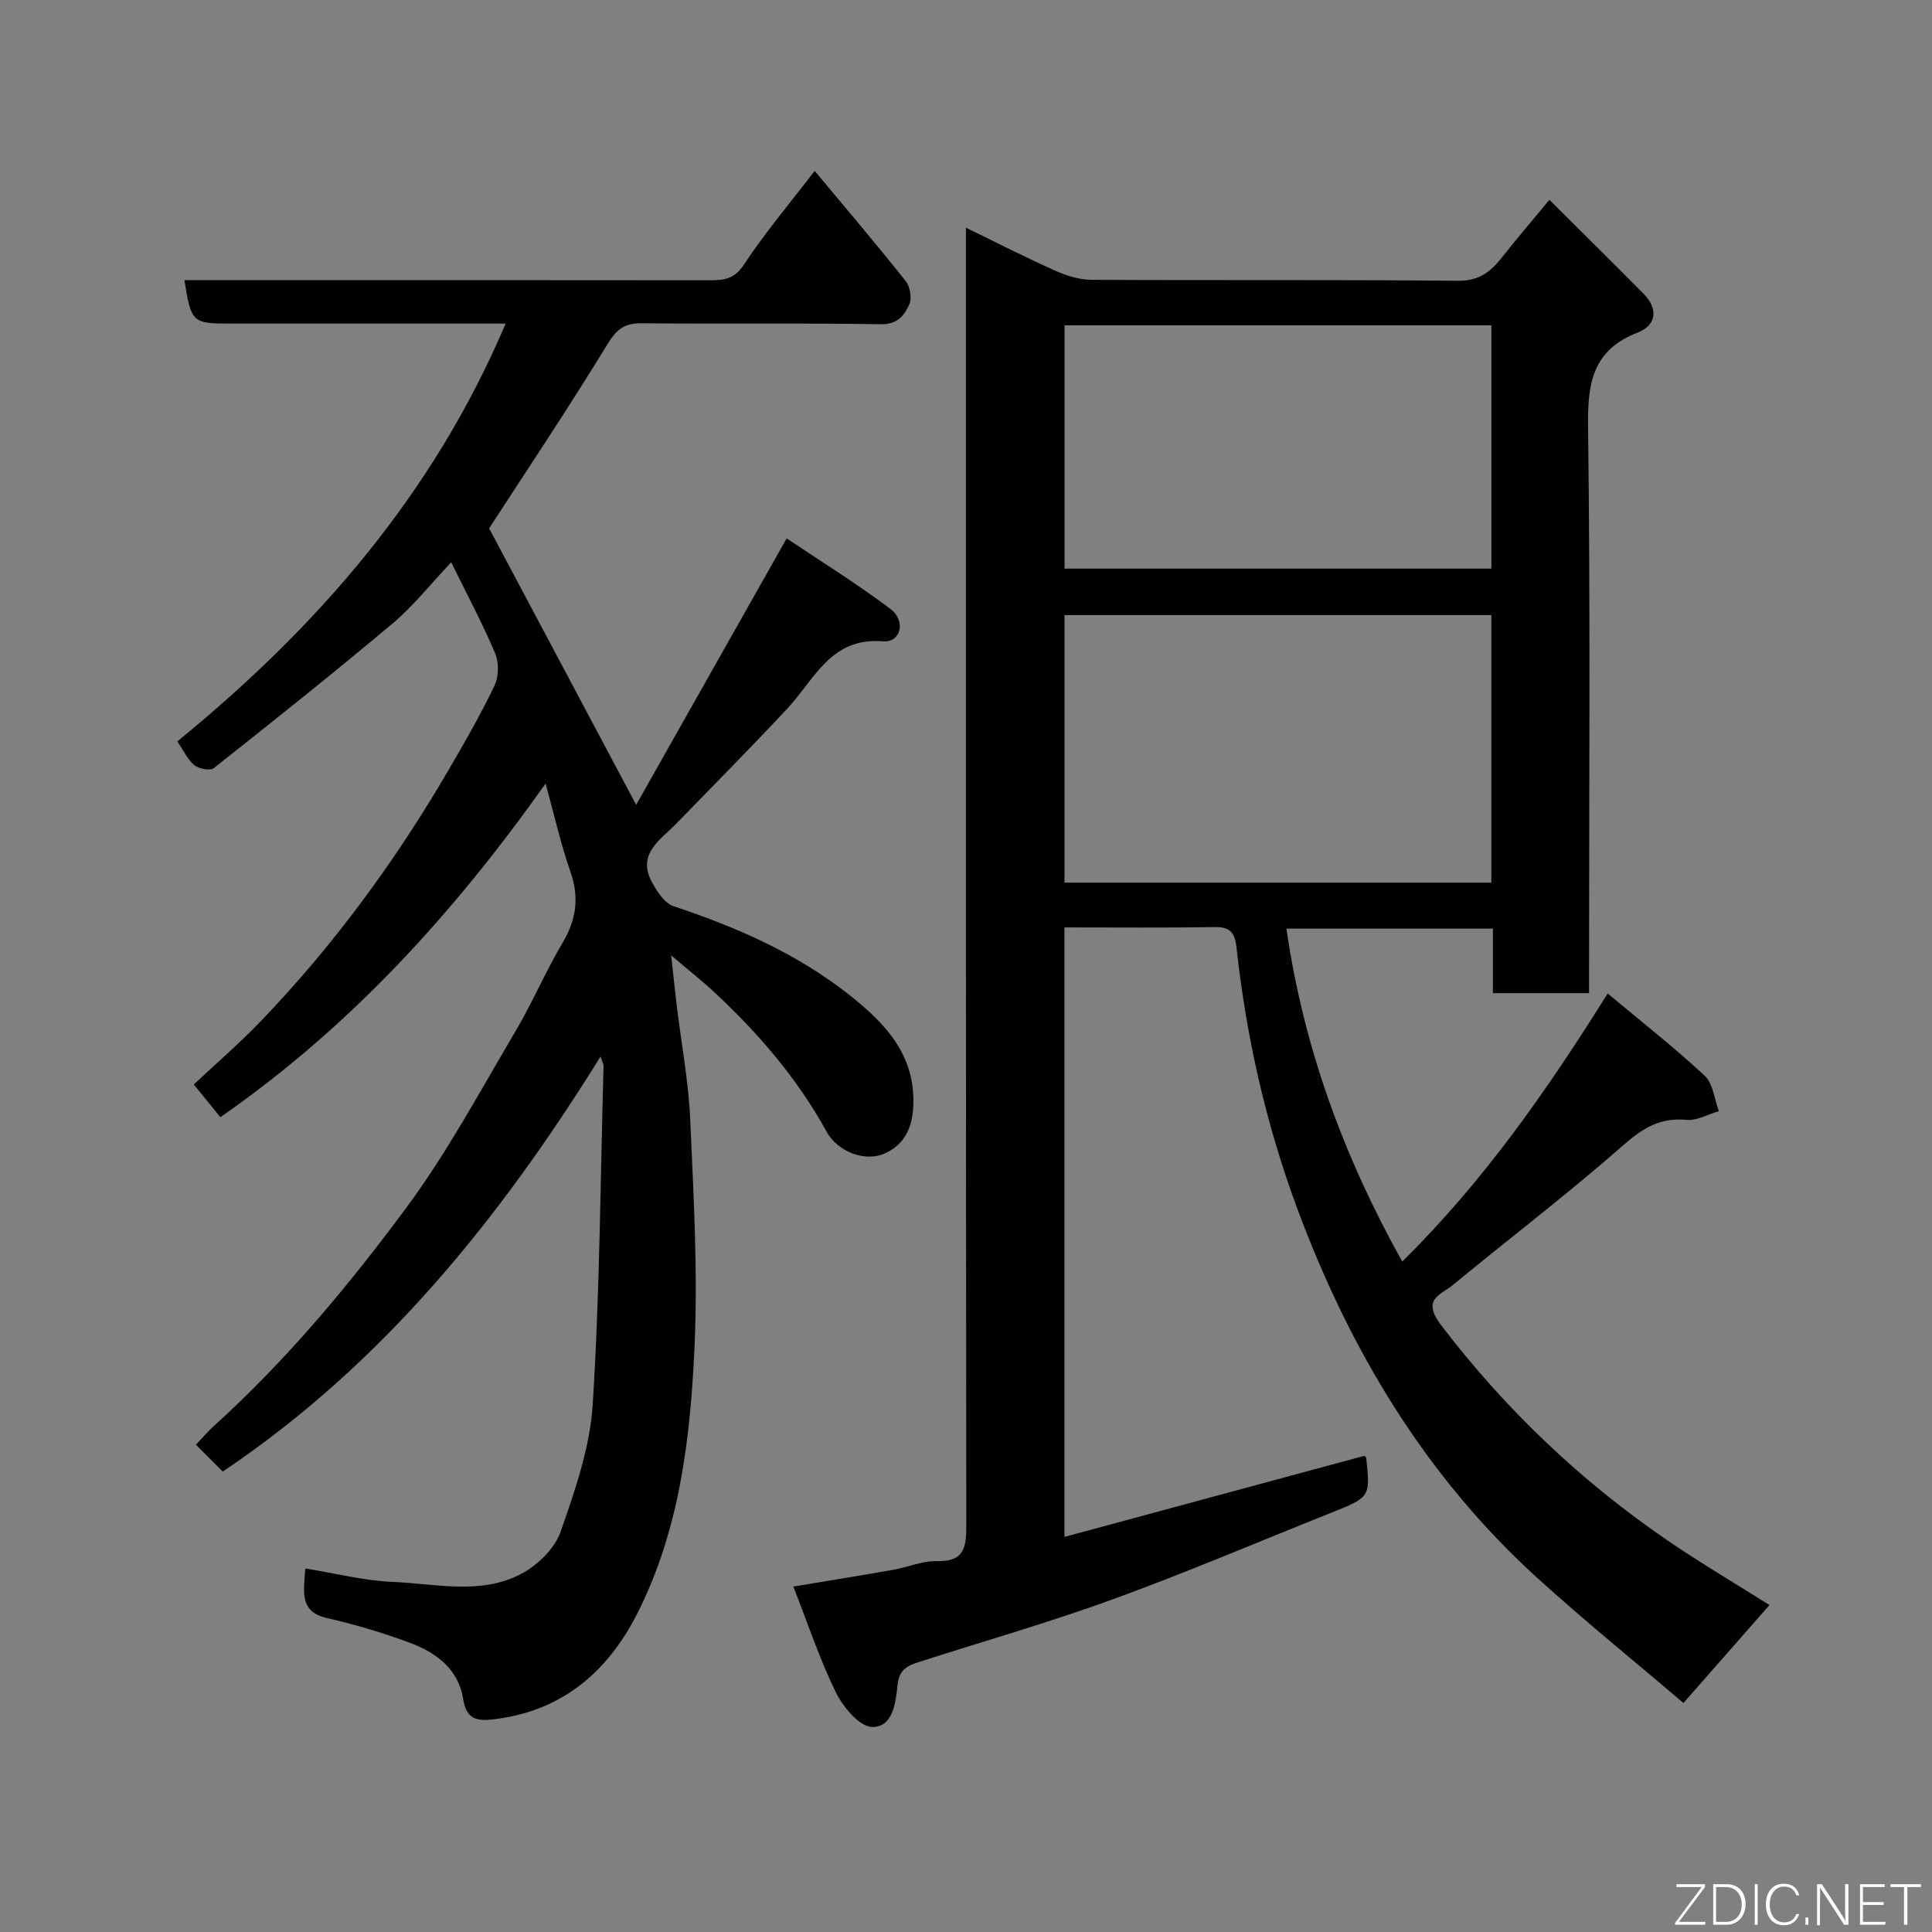 <svg enable-background="new 0 0 400 400" viewBox="0 0 400 400" xmlns="http://www.w3.org/2000/svg"><rect x="0" y="0" width="400" height="400" fill="#808080" stroke="none"/><path d="m366.35 332.31c-5.84 6.65-11.52 13.12-17.81 20.28-10.07-8.59-20.4-16.94-30.22-25.86-23.26-21.13-38.89-47.29-49.75-76.55-6.5-17.53-10.57-35.59-12.58-54.14-.28-2.58-1.13-4.15-4.27-4.1-10.32.17-20.64.07-31.34.07v126.19c20.71-5.6 41.33-11.17 62.1-16.79 0 0 .35.21.38.46.86 8.11.85 8.1-7.49 11.43-14.97 5.97-29.81 12.3-44.94 17.81-13.14 4.78-26.61 8.64-39.94 12.91-2.39.76-4.32 1.47-4.66 4.8-.36 3.56-.93 8.84-5.28 8.73-2.61-.07-5.98-4.1-7.47-7.11-3.35-6.82-5.75-14.11-8.83-21.96 7.38-1.23 14.04-2.3 20.68-3.47 3.04-.54 6.07-1.87 9.07-1.8 5.76.14 6.07-2.98 6.06-7.52-.1-87.33-.07-174.67-.07-262 0-1.98 0-3.96 0-6.54 6.44 3.12 12.39 6.17 18.48 8.89 2.31 1.03 4.95 1.87 7.44 1.89 25.33.14 50.67-.04 76 .2 4.3.04 6.7-1.85 9.04-4.82 2.94-3.73 6.04-7.35 9.84-11.94 6.66 6.63 13.12 13.01 19.51 19.46 3.09 3.12 2.63 6.52-1.2 8.01-9.34 3.61-10.43 10.4-10.31 19.42.49 37.16.21 74.33.21 111.5v5.86c-6.58 0-12.96 0-19.91 0 0-4.32 0-8.72 0-13.36-14.63 0-28.72 0-42.75 0 3.53 24.47 11.8 47.11 23.98 68.93 16.7-16.47 29.83-35.18 42.53-55.5 6.77 5.66 13.67 11.06 20.06 17 1.76 1.63 2.02 4.86 2.97 7.36-2.25.65-4.57 2.02-6.74 1.81-5.44-.53-9.01 1.7-13.05 5.24-11.45 10.05-23.59 19.31-35.36 29-2.47 2.04-6.5 2.84-2.33 8.31 13.36 17.47 28.97 32.33 47.06 44.67 6.88 4.68 14.06 8.92 20.89 13.23zm-57.58-204.96c-29.77 0-59.14 0-88.38 0v55.39h88.38c0-18.52 0-36.78 0-55.39zm.01-59.99c-29.79 0-59.15 0-88.37 0v50.37h88.37c0-16.86 0-33.45 0-50.37z" fill="#010103"/><path d="m63.21 324.73c6.23 1.01 12.1 2.53 18.03 2.78 8.97.37 18.34 2.8 26.79-1.72 3.34-1.79 6.83-5.21 8.04-8.67 2.99-8.55 6.09-17.46 6.65-26.38 1.46-23.31 1.59-46.71 2.24-70.07.01-.29-.18-.58-.62-1.93-20.98 33.76-45.21 63.76-78.22 85.93-1.61-1.61-3.37-3.37-5.56-5.56 1.33-1.39 2.46-2.74 3.76-3.91 15-13.58 27.93-29.1 39.89-45.27 8.4-11.36 15.15-23.97 22.38-36.18 3.58-6.04 6.33-12.56 9.91-18.6 2.84-4.79 3.46-9.36 1.6-14.67-1.97-5.61-3.27-11.46-5.14-18.25-19.12 26.95-40.43 50.37-67.33 69.07-1.65-2.03-3.26-4-5.51-6.77 4.7-4.41 9.35-8.42 13.6-12.82 15.19-15.77 28.07-33.3 39.09-52.19 3.37-5.78 6.71-11.59 9.59-17.61.88-1.85.91-4.75.11-6.65-2.59-6.14-5.75-12.03-9.09-18.84-4.24 4.47-7.78 8.98-12.07 12.6-12.17 10.24-24.62 20.15-37.09 30.02-.76.6-3.05.14-4.01-.62-1.34-1.05-2.11-2.83-3.54-4.92 28.86-23.55 52.98-51.1 67.97-86.5-7.6 0-14.84 0-22.08 0-11.66 0-23.33 0-34.99 0-7.78 0-8.06-.25-9.42-9h5.4c34.49 0 68.99-.01 103.48.03 2.9 0 5-.28 6.94-3.23 4.31-6.54 9.4-12.56 14.66-19.42 6.55 7.86 12.84 15.25 18.86 22.83.91 1.14 1.3 3.55.72 4.83-1.01 2.26-2.43 4.15-5.89 4.09-16.49-.28-32.99-.02-49.49-.2-3.62-.04-5.22 1.25-7.13 4.38-7.98 13.08-16.52 25.82-24.47 38.08 9.95 18.7 20.02 37.65 30.44 57.24 10.02-17.73 20.27-35.87 31.16-55.16 6.82 4.58 14.4 9.27 21.49 14.61 3.31 2.49 2.11 7.01-1.54 6.7-10.82-.91-14.16 7.87-19.8 13.91-7.52 8.06-15.29 15.89-22.97 23.8-3.35 3.45-8.32 6.31-4.99 12.3 1.04 1.88 2.57 4.23 4.39 4.83 13.1 4.35 25.61 9.82 36.49 18.44 7.34 5.82 13.59 12.34 13.15 22.87-.19 4.59-1.85 8.03-5.85 9.86-3.99 1.83-9.75-.22-12.09-4.47-6.11-11.11-14.23-20.52-23.45-29.07-2.52-2.34-5.24-4.47-8.74-7.44.45 4.08.78 7.31 1.17 10.52.94 7.8 2.42 15.57 2.77 23.39.69 15.75 1.61 31.56.89 47.28-.87 18.92-3.11 37.89-11.9 55.16-6.28 12.34-16.03 20.44-30.39 21.88-3.3.33-5.03-.61-5.61-4.29-.96-6.14-5.55-9.58-10.93-11.59-5.62-2.1-11.43-3.83-17.28-5.16-5.66-1.31-4.83-5.24-4.47-10.27z" fill="#010103"/><g fill="#fbfcfa"><path d="m346.9 398 5.4-7.3h-5.2v-.6h5.9v.6l-5.4 7.2h5.5l-.1.6h-6.2v-.5z"/><path d="m354.7 390.1h2.8c2.3 0 3.9 1.6 3.9 4.1s-1.6 4.3-3.9 4.3h-2.8zm.6 7.8h2c2.2 0 3.3-1.6 3.3-3.6 0-1.8-1-3.6-3.3-3.6h-2z"/><path d="m363.9 390.1v8.4h-.6v-8.4h1.6z"/><path d="m372.5 396.3c-.4 1.3-1.4 2.3-3.2 2.3-2.4 0-3.7-1.9-3.7-4.3 0-2.3 1.2-4.3 3.7-4.3 1.8 0 2.9 1 3.2 2.4h-.6c-.4-1.1-1.1-1.8-2.5-1.8-2.1 0-3 1.9-3 3.7s.9 3.7 3 3.7c1.4 0 2.1-.7 2.5-1.7z"/><path d="m373.8 398.5v-1.5h.6v1.5z"/><path d="m376.2 398.5v-8.4h1c1.3 2 4.4 6.7 4.9 7.6-.1-1.2-.1-2.4-.1-3.8v-3.8h.7v8.4h-.9c-1.2-1.9-4.4-6.8-5-7.7.1 1.1 0 2.3 0 3.9v3.9h-.6z"/><path d="m390 394.4h-4.3v3.5h4.7l-.1.6h-5.2v-8.4h5.1v.6h-4.5v3.1h4.3z"/><path d="m394.2 390.7h-2.8v-.6h6.3v.6h-2.8v7.8h-.7z"/></g></svg>